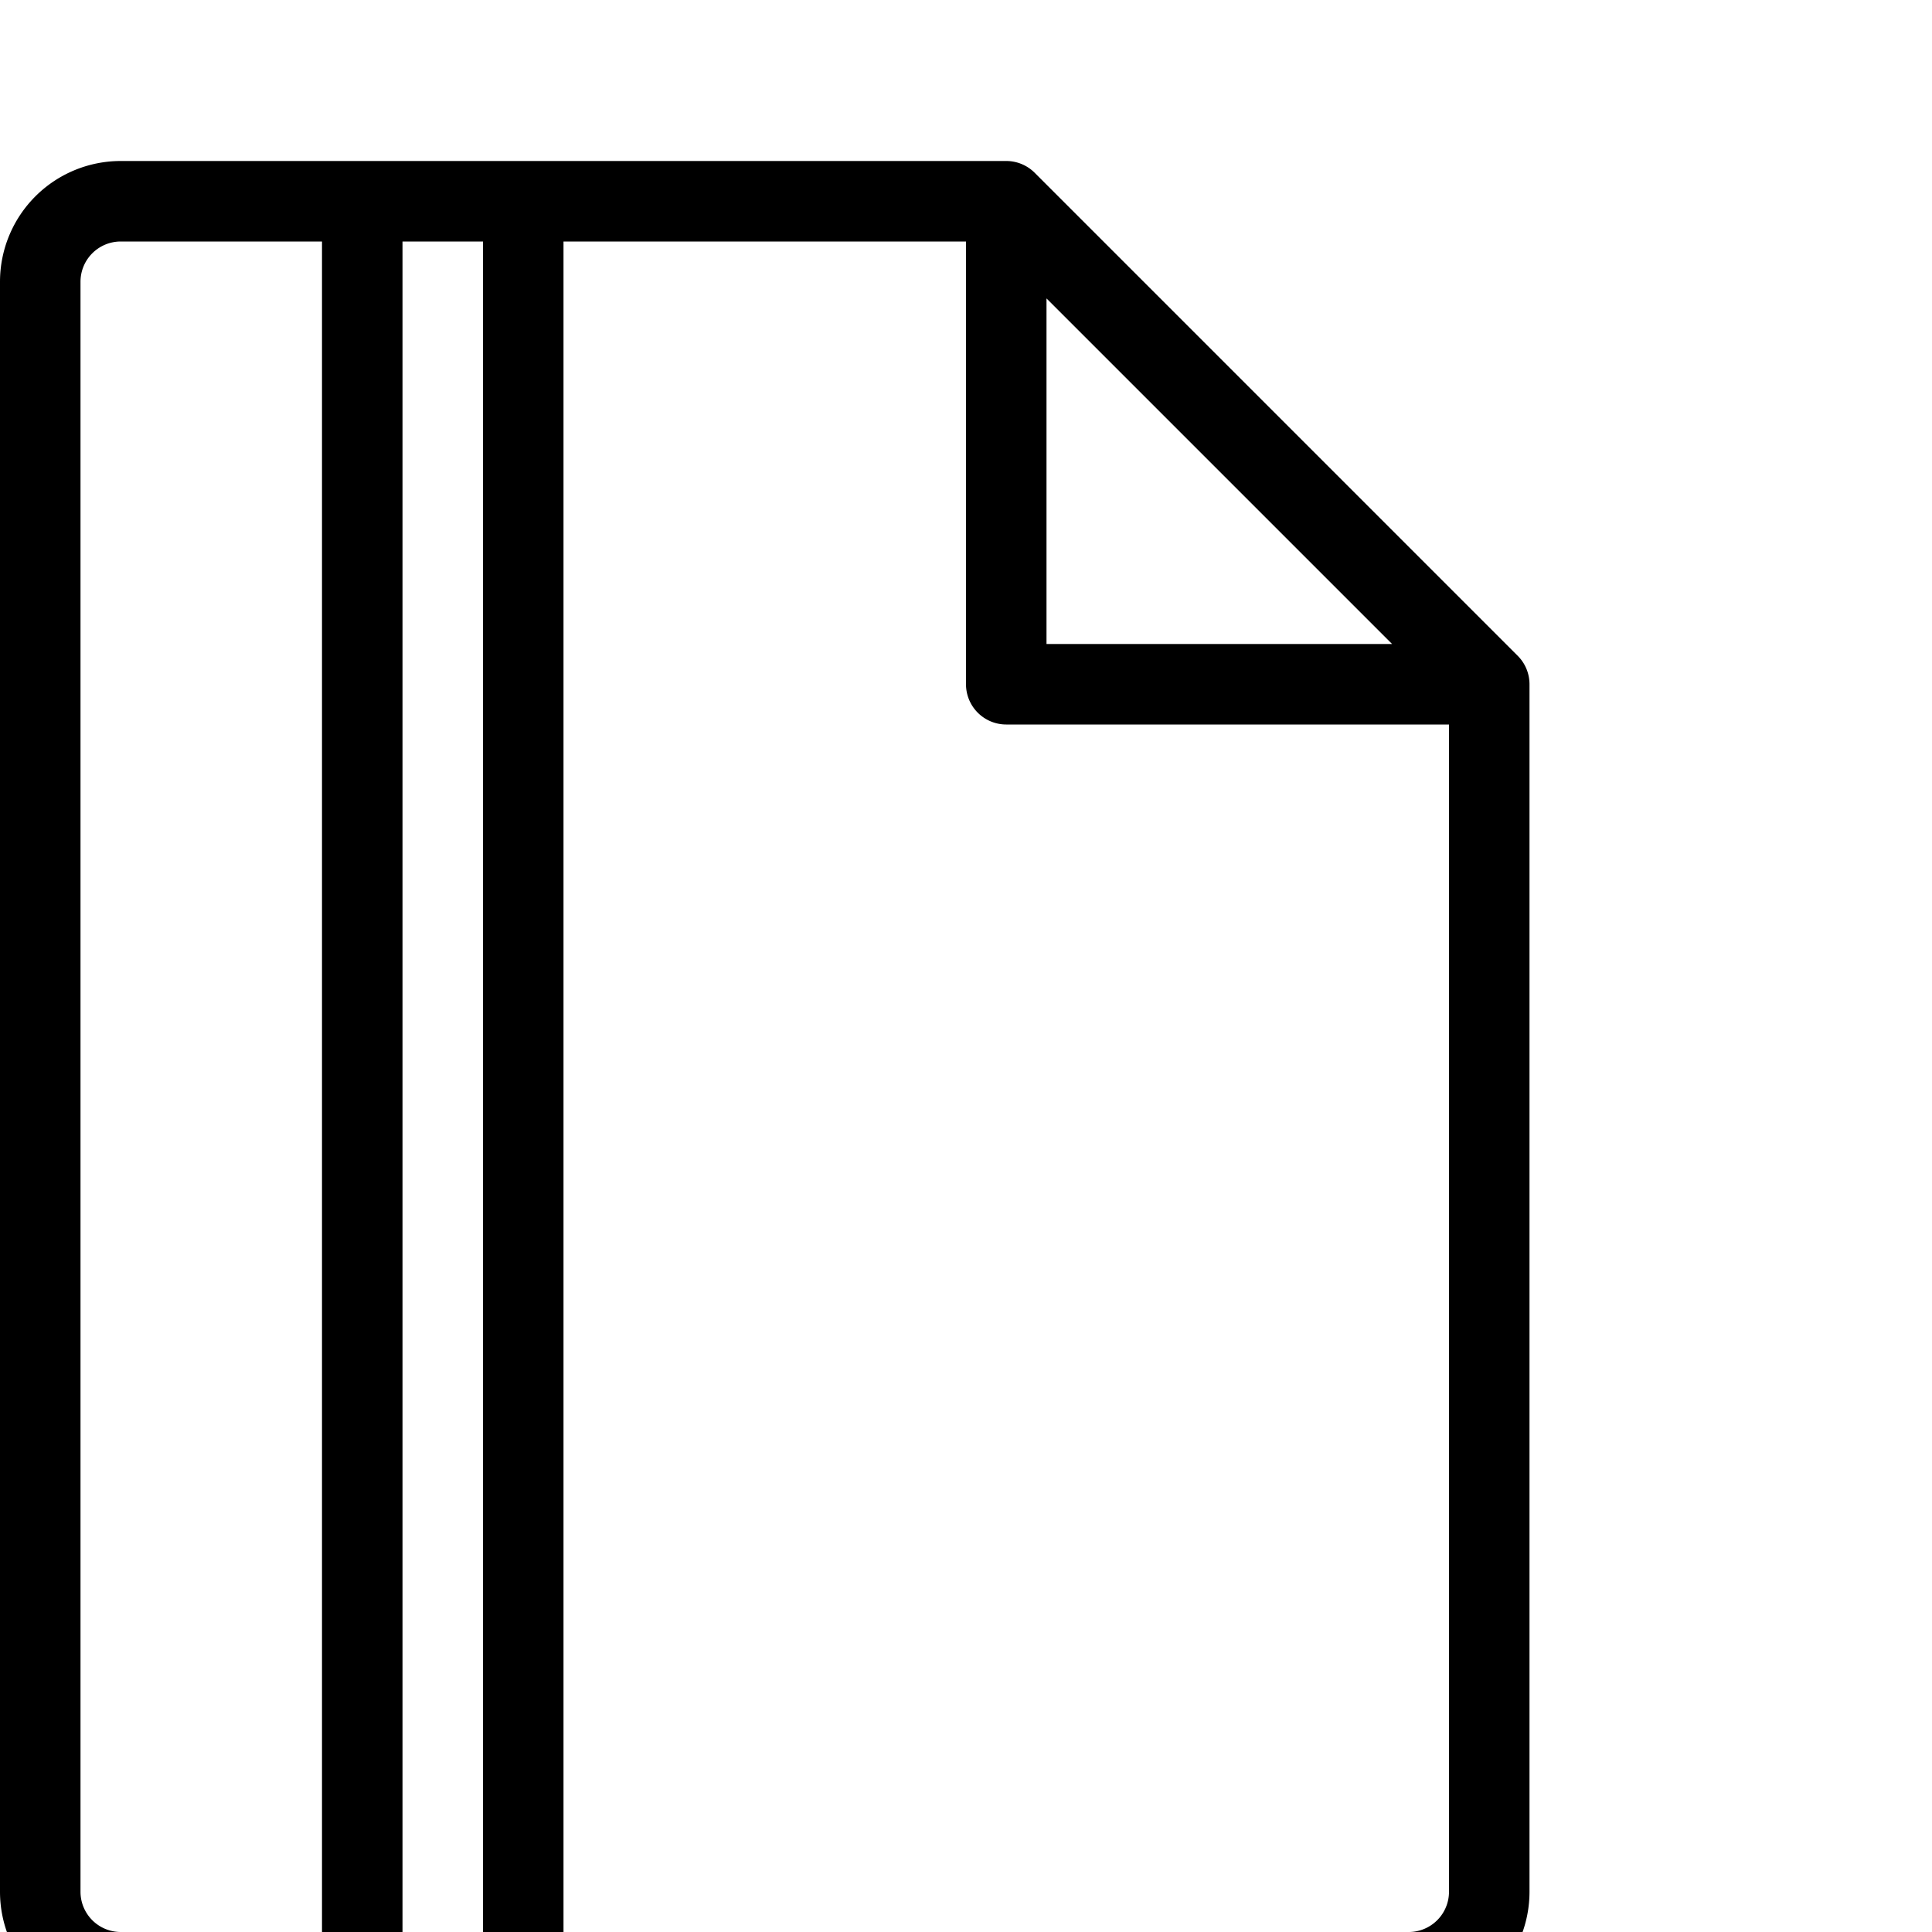 <svg xmlns="http://www.w3.org/2000/svg" viewBox="0 0 48 48">
  <title>papper-hold</title>
  <g id="Layer_2" data-name="Layer 2">
    <g id="papper-hold">
      <path d="M37.707,16.293l-12-12A1,1,0,0,0,25,4H3A3,3,0,0,0,0,7V47a3,3,0,0,0,3,3H35a3,3,0,0,0,3-3V17A1,1,0,0,0,37.707,16.293ZM26,7.414,34.586,16H26ZM3,48a1,1,0,0,1-1-1V7A1,1,0,0,1,3,6H8V48Zm7,0V6h2V48Zm25,0H14V6H24V17a1,1,0,0,0,1,1H36V47A1,1,0,0,1,35,48Z"/>
    </g>
  </g>
</svg>
